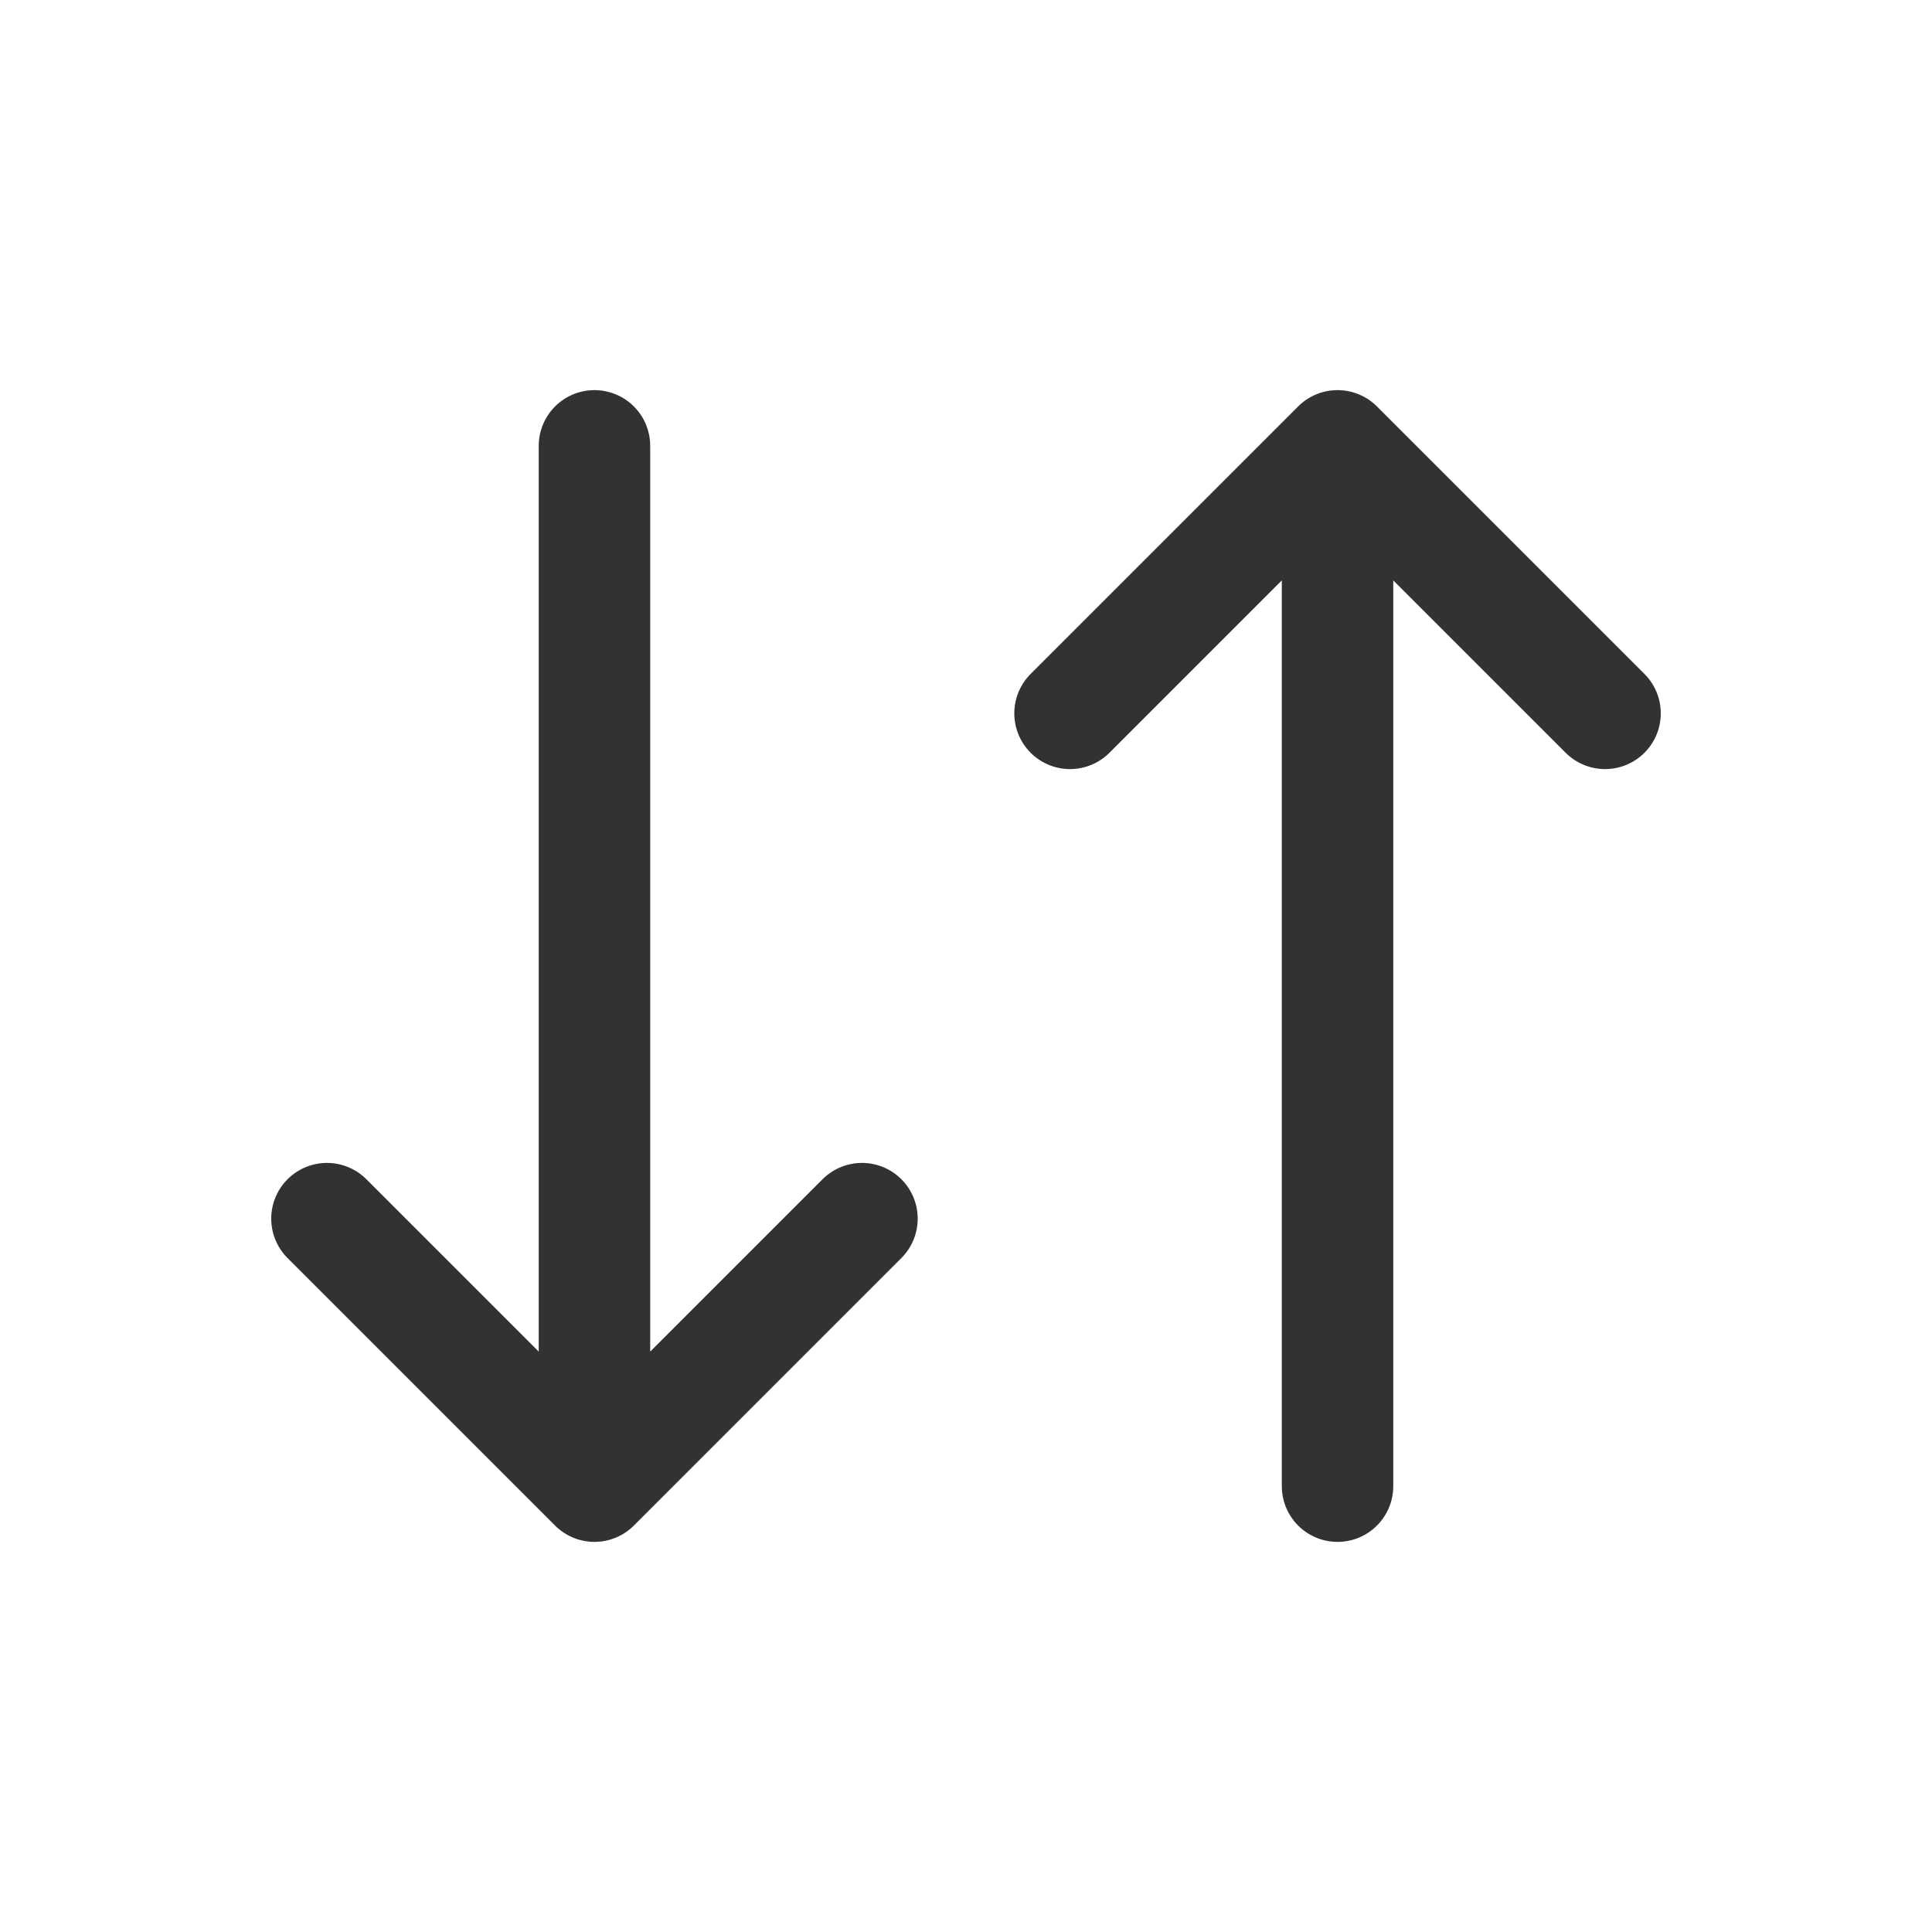 <svg xmlns="http://www.w3.org/2000/svg" width="26" height="26" viewBox="0 0 26 26">
    <g fill="none" fill-rule="evenodd" stroke-linecap="round" stroke-linejoin="round">
        <g stroke="#323232" stroke-width="1.5">
            <g>
                <g>
                    <path d="M3.6.4L0 4 3.6 7.6M14 4L0 4M10.4 17.6L14 14 10.4 10.4M0 14L14 14" transform="translate(-10 -97) translate(10 97) rotate(90 8 14)"/>
                </g>
            </g>
        </g>
    </g>
</svg>
